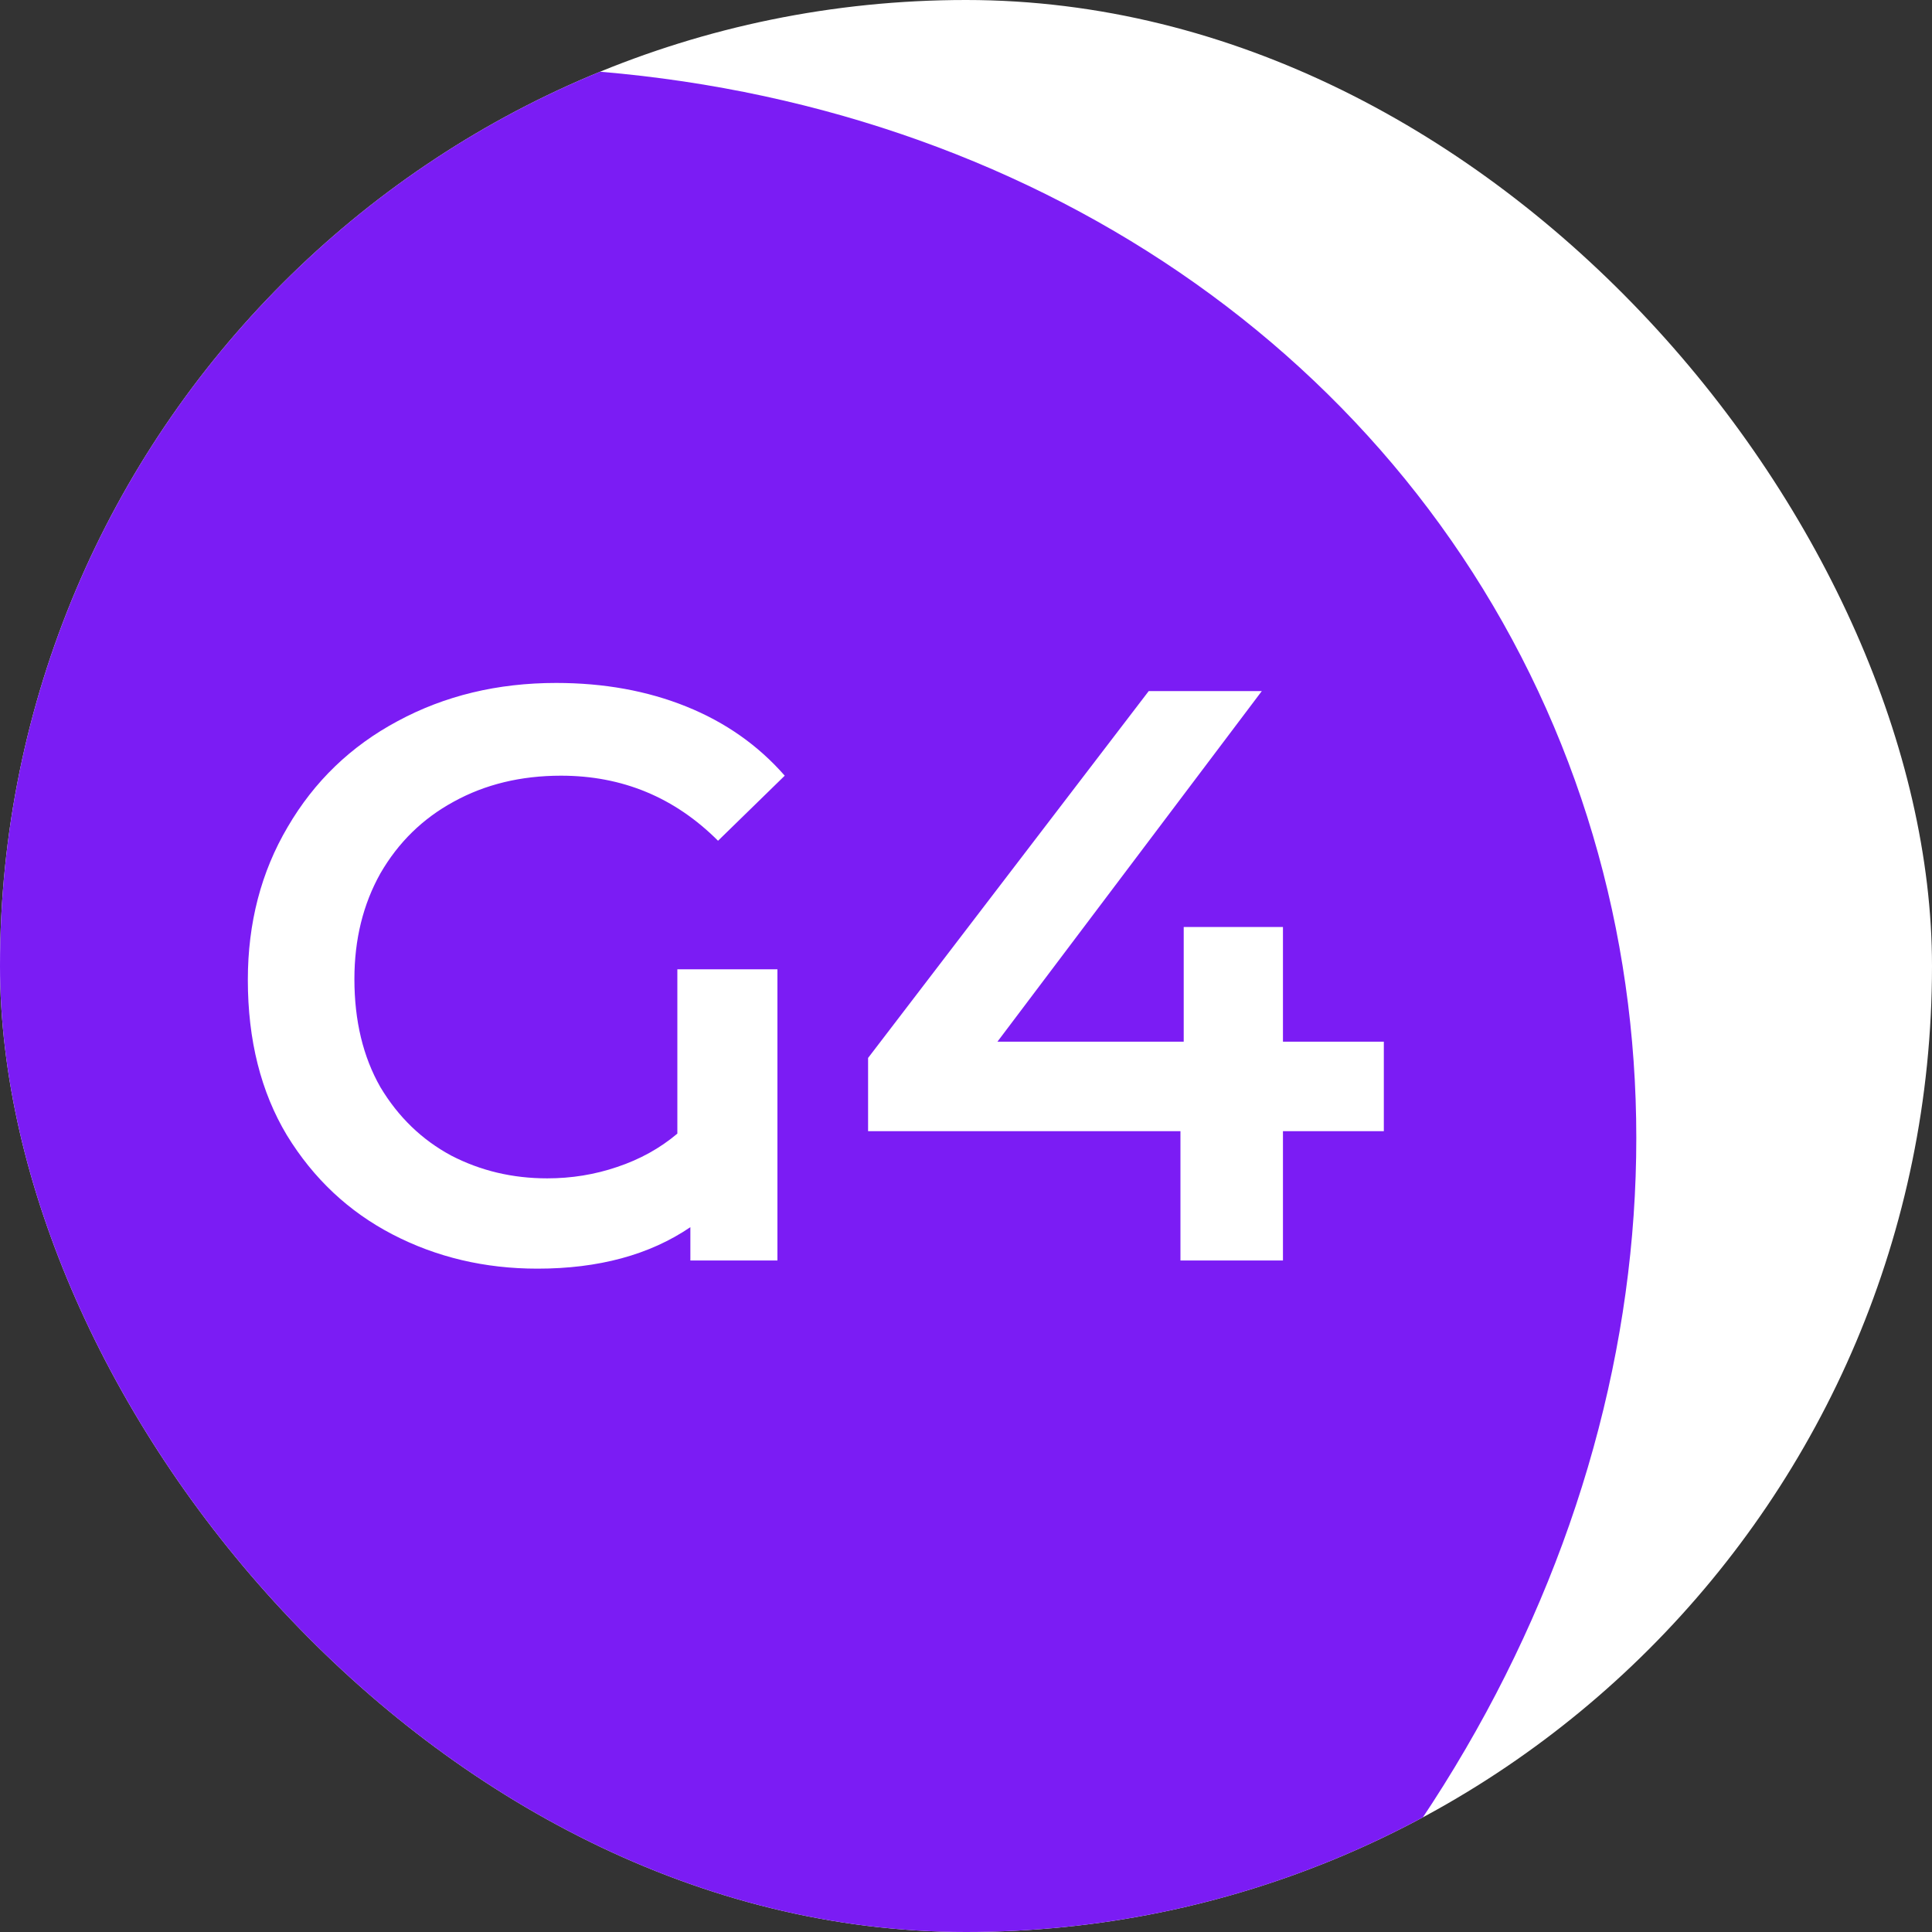 <svg width="164" height="164" viewBox="0 0 164 164" fill="none" xmlns="http://www.w3.org/2000/svg">
<rect x="0" y="0" width="164" height="164" fill="#333333" stroke="none"/>
<g clip-path="url(#clip0_8_15)">
<rect width="164" height="164" rx="82" fill="white"/>
<ellipse cx="29.598" cy="107.551" rx="112.213" ry="98.648" transform="rotate(-28.348 29.598 107.551)" fill="#7B1CF4"/>
</g>
<path d="M57.498 82.279H65.992V107H58.603V104.169C55.15 106.517 50.823 107.691 45.621 107.691C41.156 107.691 37.059 106.724 33.33 104.79C29.601 102.857 26.609 100.049 24.353 96.366C22.143 92.683 21.038 88.287 21.038 83.177C21.038 78.343 22.166 74.016 24.422 70.195C26.678 66.328 29.785 63.336 33.744 61.218C37.749 59.054 42.237 57.973 47.209 57.973C51.26 57.973 54.943 58.64 58.258 59.975C61.572 61.31 64.357 63.267 66.613 65.845L60.951 71.369C57.268 67.686 52.825 65.845 47.624 65.845C44.217 65.845 41.179 66.581 38.509 68.054C35.885 69.481 33.813 71.507 32.294 74.131C30.821 76.755 30.084 79.747 30.084 83.108C30.084 86.653 30.821 89.714 32.294 92.292C33.813 94.824 35.816 96.757 38.301 98.092C40.787 99.381 43.503 100.026 46.45 100.026C48.521 100.026 50.501 99.703 52.388 99.059C54.322 98.415 56.025 97.471 57.498 96.228V82.279ZM117.468 96.021H108.905V107H100.204V96.021H73.688V89.806L97.511 58.663H107.11L84.668 88.425H100.481V78.688H108.905V88.425H117.468V96.021Z" fill="white"/>
<defs>
<clipPath id="clip0_8_15">
<rect width="164" height="164" rx="82" fill="white"/>
</clipPath>
</defs>
</svg>
